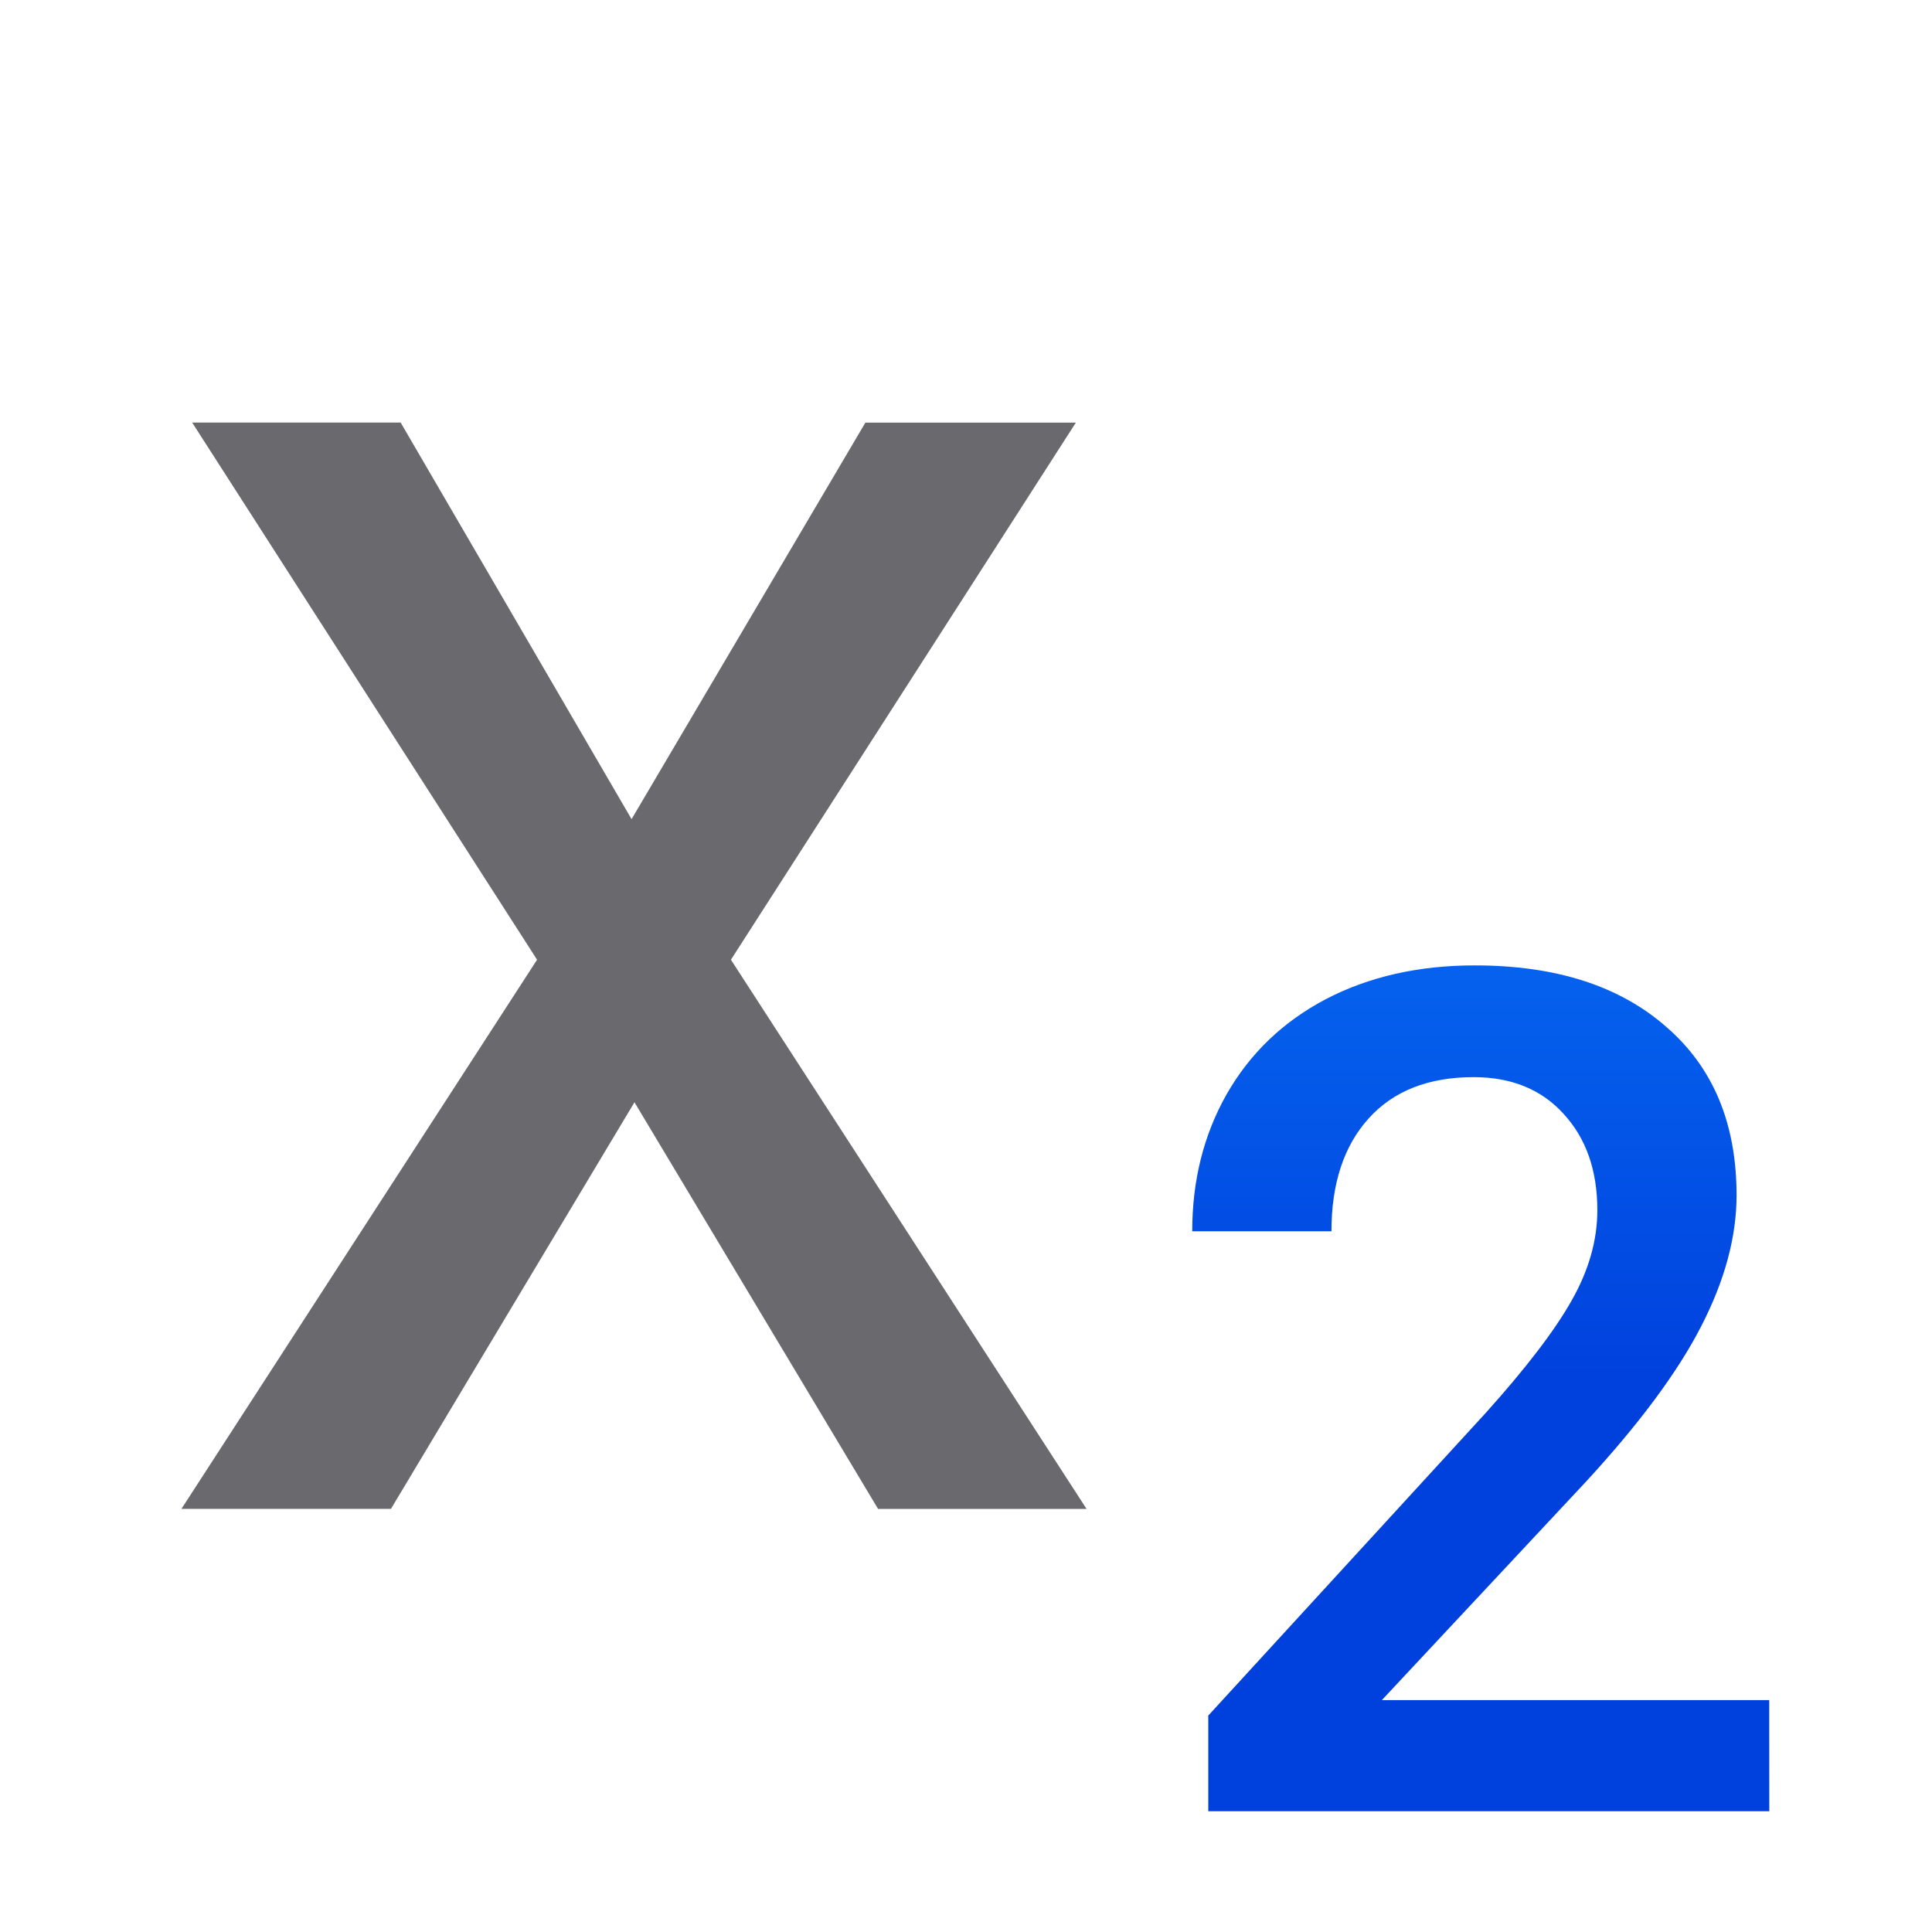 <?xml version="1.0" encoding="UTF-8" standalone="no"?>
<svg
   xmlns:dc="http://purl.org/dc/elements/1.1/"
   xmlns:cc="http://creativecommons.org/ns#"
   xmlns:rdf="http://www.w3.org/1999/02/22-rdf-syntax-ns#"
   xmlns:svg="http://www.w3.org/2000/svg"
   xmlns="http://www.w3.org/2000/svg"
   xmlns:xlink="http://www.w3.org/1999/xlink"
   xmlns:sodipodi="http://sodipodi.sourceforge.net/DTD/sodipodi-0.dtd"
   xmlns:inkscape="http://www.inkscape.org/namespaces/inkscape"
   viewBox="0 0 32 32"
   version="1.1"
   id="svg8"
   sodipodi:docname="subscript.svg"
   inkscape:version="0.92.3 (2405546, 2018-03-11)">
  <defs
     id="defs12">
    <linearGradient
       inkscape:collect="always"
       xlink:href="#a"
       id="linearGradient849"
       x1="19.747"
       y1="8.995"
       x2="29.305"
       y2="8.995"
       gradientUnits="userSpaceOnUse" />
    <linearGradient
       gradientTransform="translate(75,-7)"
       id="a"
       gradientUnits="userSpaceOnUse"
       x1="14"
       x2="13.797"
       y1="22"
       y2="2.136">
      <stop
         offset="0"
         stop-color="#0040dd"
         id="stop2206" />
      <stop
         offset="1"
         stop-color="#0a84ff"
         id="stop2208" />
    </linearGradient>
    <linearGradient
       inkscape:collect="always"
       xlink:href="#a"
       id="linearGradient857"
       gradientUnits="userSpaceOnUse"
       x1="20"
       y1="16"
       x2="20"
       y2="2" />
  </defs>
  <sodipodi:namedview
     pagecolor="#ffffff"
     bordercolor="#666666"
     borderopacity="1"
     objecttolerance="10"
     gridtolerance="10"
     guidetolerance="10"
     inkscape:pageopacity="0"
     inkscape:pageshadow="2"
     inkscape:window-width="1366"
     inkscape:window-height="685"
     id="namedview10"
     showgrid="true"
     inkscape:zoom="14.75"
     inkscape:cx="3.5847237"
     inkscape:cy="17.819987"
     inkscape:window-x="0"
     inkscape:window-y="0"
     inkscape:window-maximized="1"
     inkscape:current-layer="svg8">
    <inkscape:grid
       type="xygrid"
       id="grid821" />
  </sodipodi:namedview>
  <g
     aria-label="x"
     transform="matrix(0.985,0,0,1.015,0,-4.006)"
     style="font-style:normal;font-weight:normal;font-size:33.553px;line-height:1.25;font-family:sans-serif;letter-spacing:0px;word-spacing:0px;fill:#69696e;fill-opacity:1;stroke:none;stroke-width:0.839"
     id="text825">
    <path
       inkscape:connector-curvature="0"
       d="m 10.62,17.314 3.932,-6.471 h 3.539 l -5.8,8.765 5.98,8.962 H 14.765 L 10.669,21.934 6.574,28.569 H 3.051 L 9.031,19.608 3.231,10.842 h 3.506 z"
       style="font-style:normal;font-variant:normal;font-weight:normal;font-stretch:normal;font-family:Roboto;-inkscape-font-specification:Roboto;fill:#69696e;fill-opacity:1;stroke-width:0.839"
       id="path854" />
  </g>
  <g
     aria-label="2"
     style="font-style:normal;font-weight:normal;font-size:19.439px;line-height:1.25;font-family:sans-serif;letter-spacing:0px;word-spacing:0px;fill:url(#linearGradient849);fill-opacity:1;stroke:none;stroke-width:0.486"
     id="text829"
     transform="translate(0,14)">
    <path
       inkscape:connector-curvature="0"
       d="m 29.305,16 h -9.292 v -1.585 l 4.603,-5.021 q 0.997,-1.111 1.414,-1.851 0.427,-0.75 0.427,-1.5 0,-0.987 -0.56,-1.595 -0.551,-0.607 -1.49,-0.607 -1.12,0 -1.737,0.683 -0.617,0.683 -0.617,1.87 h -2.306 q 0,-1.262 0.569,-2.268 0.579,-1.016 1.642,-1.576 1.073,-0.56 2.468,-0.56 2.012,0 3.17,1.016 1.167,1.006 1.167,2.791 0,1.035 -0.588,2.174 -0.579,1.129 -1.908,2.572 l -3.379,3.616 h 6.416 z"
       style="font-style:normal;font-variant:normal;font-weight:500;font-stretch:normal;font-family:Roboto;-inkscape-font-specification:'Roboto Medium';fill:url(#linearGradient857);fill-opacity:1;stroke-width:0.486"
       id="path851" />
  </g>
</svg>
